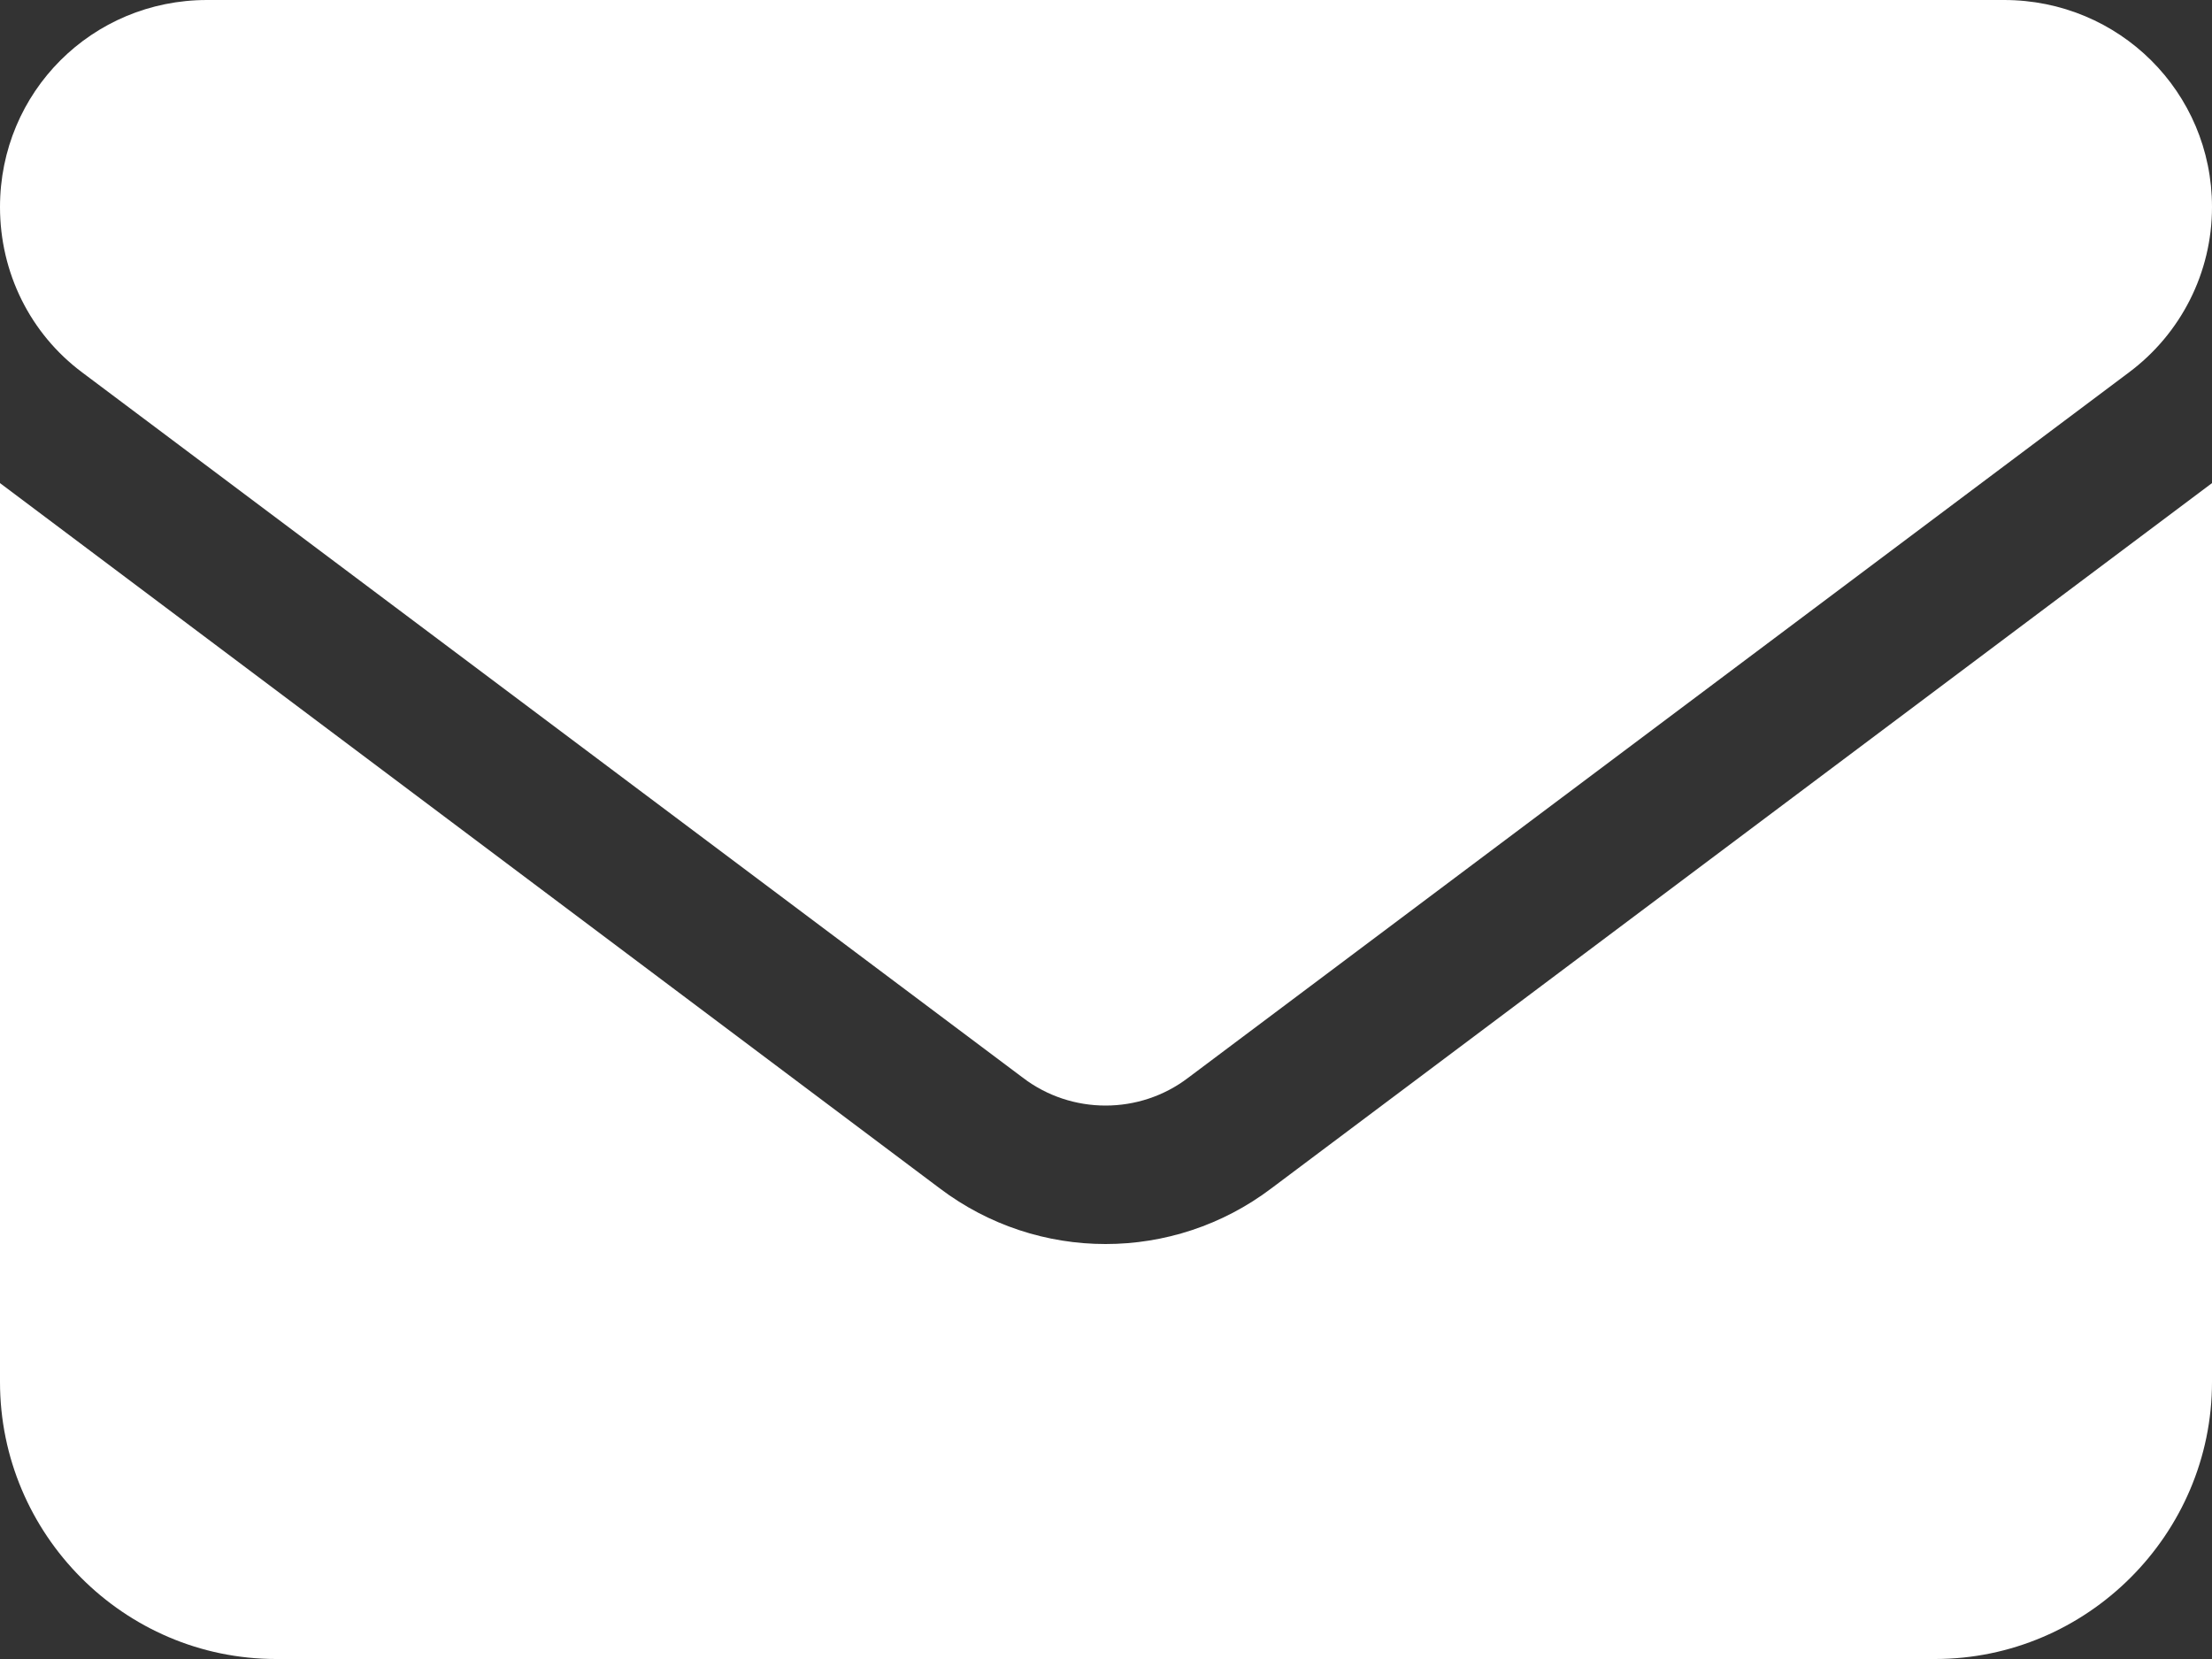 <svg width="25" height="18.75" viewBox="0 0 25 18.75" fill="none" xmlns="http://www.w3.org/2000/svg" xmlns:xlink="http://www.w3.org/1999/xlink">
	<rect x="0" y="0" width="25" height="18.75" fill="#333333" stroke="none"/>
	<desc>
			Created with Pixso.
	</desc>
	<defs/>
	<path id="path" d="M2.34 0C1.04 0 0 1.04 0 2.34C0 3.08 0.34 3.77 0.93 4.21L11.56 12.18C12.11 12.6 12.88 12.6 13.43 12.18L24.06 4.21C24.65 3.77 25 3.08 25 2.34C25 1.04 23.95 0 22.65 0L2.34 0ZM0 5.46L0 15.62C0 17.34 1.4 18.75 3.12 18.75L21.87 18.75C23.59 18.75 25 17.34 25 15.62L25 5.46L14.37 13.43C13.26 14.27 11.73 14.27 10.62 13.43L0 5.46Z" fill="#FFFFFF" fill-opacity="1" fill-rule="nonzero"/>
</svg>
